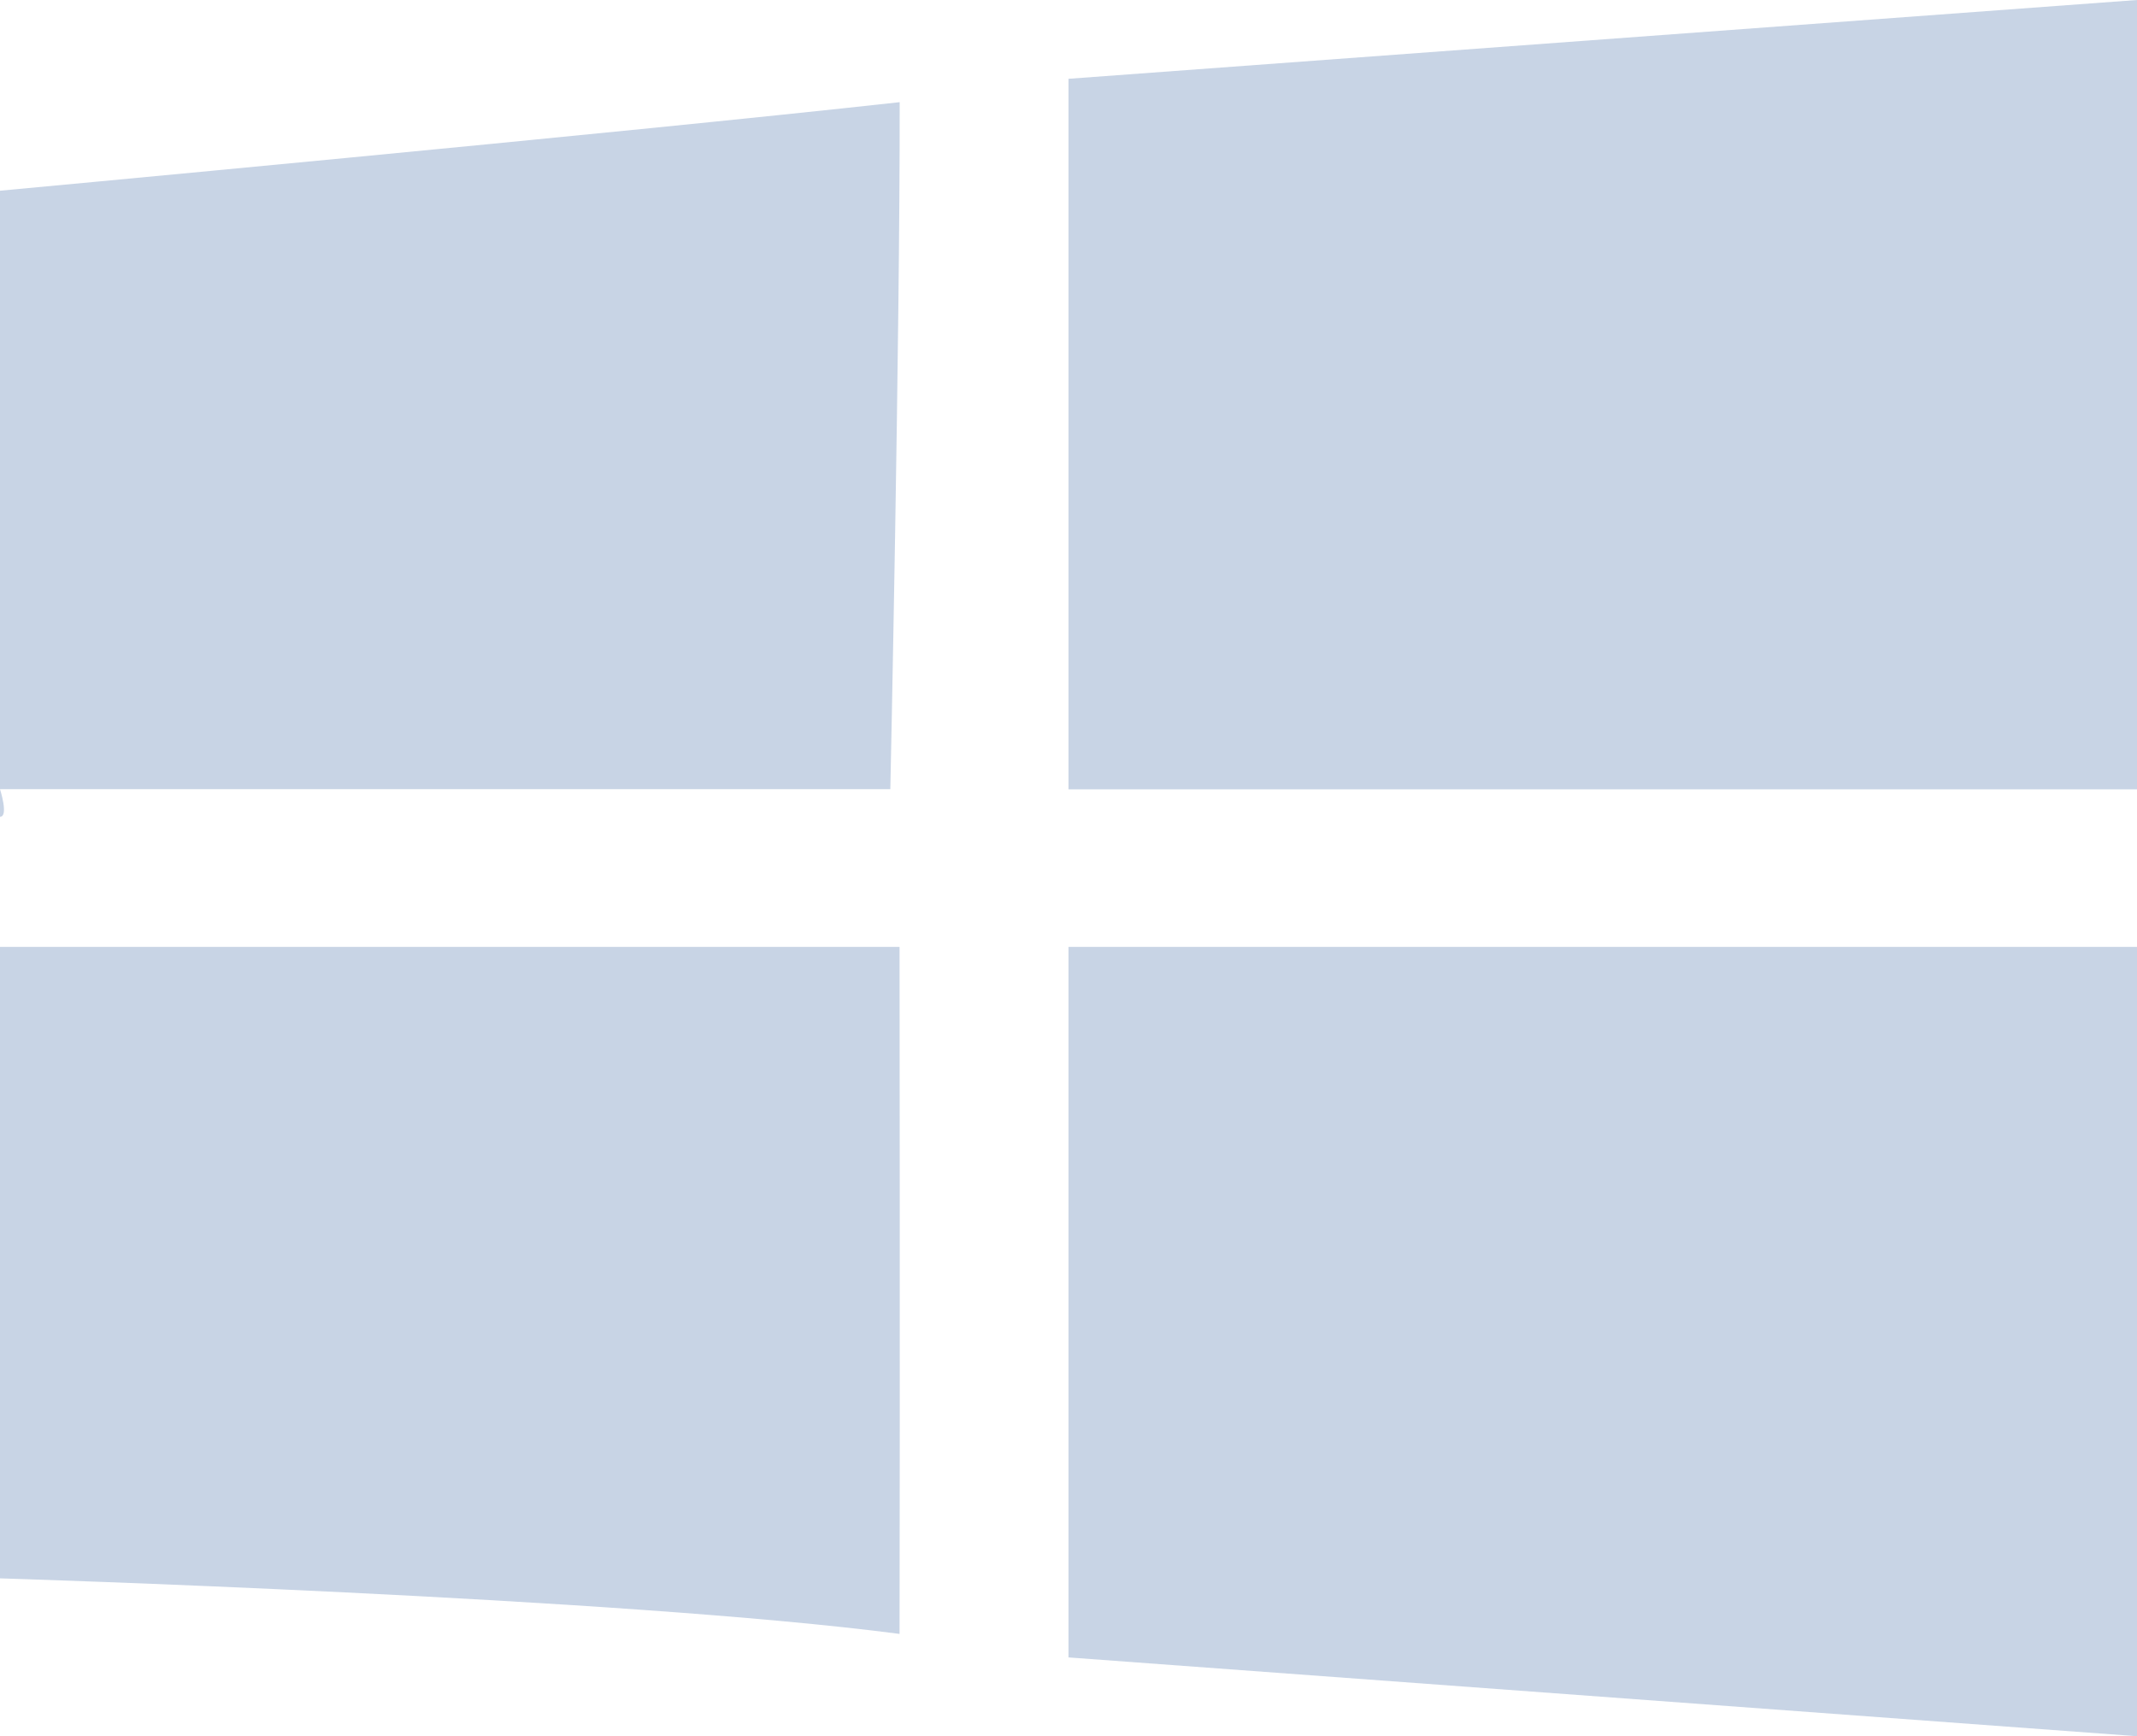 <svg width="16" height="13" viewBox="0 0 16 13" xmlns="http://www.w3.org/2000/svg"><title>icon_os_win</title><path d="M16 0v5.91H8V.59L16 0zM6.736.765c.002 1.786-.07 5.144-.07 5.144H0s.067.207 0 .207V1.428S4.642.997 6.736.765zM0 7.09h6.735s.004 3.348 0 5.144C4.647 11.96 0 11.818 0 11.818V7.091zm8 0h8V13l-8-.59V7.09z" fill="#C8D4E5" fill-rule="evenodd"/></svg>